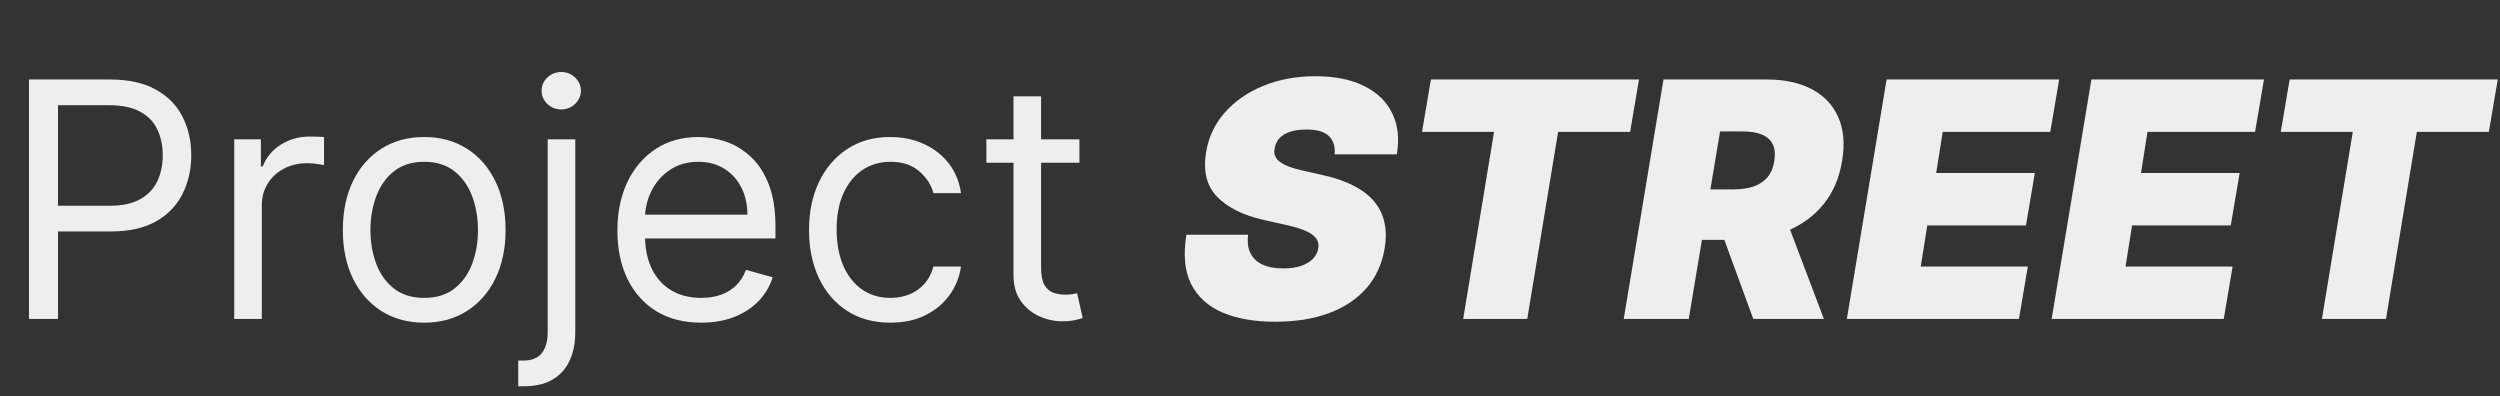 <svg width="486" height="77" viewBox="0 0 486 77" fill="none" xmlns="http://www.w3.org/2000/svg">
<rect x="0" y="0" width="486" height="77" fill="#333333" stroke="none"/>
<path d="M5.636 62V15.454H21.364C25.015 15.454 28 16.114 30.318 17.432C32.651 18.735 34.379 20.5 35.5 22.727C36.621 24.954 37.182 27.439 37.182 30.182C37.182 32.924 36.621 35.417 35.5 37.659C34.394 39.901 32.682 41.689 30.364 43.023C28.046 44.341 25.076 45 21.454 45H10.182V40H21.273C23.773 40 25.78 39.568 27.296 38.705C28.811 37.841 29.909 36.674 30.591 35.205C31.288 33.72 31.636 32.045 31.636 30.182C31.636 28.318 31.288 26.651 30.591 25.182C29.909 23.712 28.803 22.561 27.273 21.727C25.742 20.879 23.712 20.454 21.182 20.454H11.273V62H5.636ZM45.534 62V27.091H50.716V32.364H51.08C51.716 30.636 52.867 29.235 54.534 28.159C56.201 27.083 58.08 26.546 60.17 26.546C60.564 26.546 61.057 26.553 61.648 26.568C62.239 26.583 62.686 26.606 62.989 26.636V32.091C62.807 32.045 62.39 31.977 61.739 31.886C61.102 31.78 60.428 31.727 59.716 31.727C58.019 31.727 56.504 32.083 55.17 32.795C53.852 33.492 52.807 34.462 52.034 35.705C51.276 36.932 50.898 38.333 50.898 39.909V62H45.534ZM82.466 62.727C79.314 62.727 76.549 61.977 74.171 60.477C71.807 58.977 69.958 56.879 68.625 54.182C67.307 51.485 66.648 48.333 66.648 44.727C66.648 41.091 67.307 37.917 68.625 35.205C69.958 32.492 71.807 30.386 74.171 28.886C76.549 27.386 79.314 26.636 82.466 26.636C85.617 26.636 88.375 27.386 90.739 28.886C93.117 30.386 94.966 32.492 96.284 35.205C97.617 37.917 98.284 41.091 98.284 44.727C98.284 48.333 97.617 51.485 96.284 54.182C94.966 56.879 93.117 58.977 90.739 60.477C88.375 61.977 85.617 62.727 82.466 62.727ZM82.466 57.909C84.86 57.909 86.829 57.295 88.375 56.068C89.921 54.841 91.064 53.227 91.807 51.227C92.549 49.227 92.921 47.061 92.921 44.727C92.921 42.394 92.549 40.22 91.807 38.205C91.064 36.189 89.921 34.561 88.375 33.318C86.829 32.076 84.86 31.454 82.466 31.454C80.072 31.454 78.102 32.076 76.557 33.318C75.011 34.561 73.867 36.189 73.125 38.205C72.383 40.22 72.011 42.394 72.011 44.727C72.011 47.061 72.383 49.227 73.125 51.227C73.867 53.227 75.011 54.841 76.557 56.068C78.102 57.295 80.072 57.909 82.466 57.909ZM106.472 27.091H111.835V64.546C111.835 66.697 111.464 68.561 110.722 70.136C109.994 71.712 108.888 72.932 107.403 73.796C105.934 74.659 104.078 75.091 101.835 75.091C101.653 75.091 101.472 75.091 101.29 75.091C101.108 75.091 100.926 75.091 100.744 75.091V70.091C100.926 70.091 101.093 70.091 101.244 70.091C101.396 70.091 101.562 70.091 101.744 70.091C103.381 70.091 104.578 69.606 105.335 68.636C106.093 67.682 106.472 66.318 106.472 64.546V27.091ZM109.108 21.273C108.063 21.273 107.161 20.917 106.403 20.204C105.661 19.492 105.29 18.636 105.29 17.636C105.29 16.636 105.661 15.78 106.403 15.068C107.161 14.356 108.063 14 109.108 14C110.153 14 111.047 14.356 111.79 15.068C112.547 15.78 112.926 16.636 112.926 17.636C112.926 18.636 112.547 19.492 111.79 20.204C111.047 20.917 110.153 21.273 109.108 21.273ZM136.295 62.727C132.932 62.727 130.03 61.985 127.591 60.5C125.167 59 123.295 56.909 121.977 54.227C120.674 51.53 120.023 48.394 120.023 44.818C120.023 41.242 120.674 38.091 121.977 35.364C123.295 32.621 125.129 30.485 127.477 28.954C129.841 27.409 132.598 26.636 135.75 26.636C137.568 26.636 139.364 26.939 141.136 27.546C142.909 28.151 144.523 29.136 145.977 30.5C147.432 31.849 148.591 33.636 149.455 35.864C150.318 38.091 150.75 40.833 150.75 44.091V46.364H123.841V41.727H145.295C145.295 39.758 144.902 38 144.114 36.455C143.341 34.909 142.235 33.689 140.795 32.795C139.371 31.901 137.689 31.454 135.75 31.454C133.614 31.454 131.765 31.985 130.205 33.045C128.659 34.091 127.47 35.455 126.636 37.136C125.803 38.818 125.386 40.621 125.386 42.545V45.636C125.386 48.273 125.841 50.508 126.75 52.341C127.674 54.159 128.955 55.545 130.591 56.5C132.227 57.439 134.129 57.909 136.295 57.909C137.705 57.909 138.977 57.712 140.114 57.318C141.265 56.909 142.258 56.303 143.091 55.5C143.924 54.682 144.568 53.667 145.023 52.455L150.205 53.909C149.659 55.667 148.742 57.212 147.455 58.545C146.167 59.864 144.576 60.894 142.682 61.636C140.788 62.364 138.659 62.727 136.295 62.727ZM173.091 62.727C169.818 62.727 167 61.955 164.636 60.409C162.273 58.864 160.455 56.735 159.182 54.023C157.909 51.311 157.273 48.212 157.273 44.727C157.273 41.182 157.924 38.053 159.227 35.341C160.545 32.614 162.379 30.485 164.727 28.954C167.091 27.409 169.848 26.636 173 26.636C175.455 26.636 177.667 27.091 179.636 28C181.606 28.909 183.22 30.182 184.477 31.818C185.735 33.455 186.515 35.364 186.818 37.545H181.455C181.045 35.955 180.136 34.545 178.727 33.318C177.333 32.076 175.455 31.454 173.091 31.454C171 31.454 169.167 32 167.591 33.091C166.03 34.167 164.811 35.689 163.932 37.659C163.068 39.614 162.636 41.909 162.636 44.545C162.636 47.242 163.061 49.591 163.909 51.591C164.773 53.591 165.985 55.144 167.545 56.25C169.121 57.356 170.97 57.909 173.091 57.909C174.485 57.909 175.75 57.667 176.886 57.182C178.023 56.697 178.985 56 179.773 55.091C180.561 54.182 181.121 53.091 181.455 51.818H186.818C186.515 53.879 185.765 55.735 184.568 57.386C183.386 59.023 181.818 60.326 179.864 61.295C177.924 62.25 175.667 62.727 173.091 62.727ZM209.841 27.091V31.636H191.75V27.091H209.841ZM197.023 18.727H202.386V52C202.386 53.515 202.606 54.651 203.045 55.409C203.5 56.151 204.076 56.651 204.773 56.909C205.485 57.151 206.235 57.273 207.023 57.273C207.614 57.273 208.098 57.242 208.477 57.182C208.856 57.106 209.159 57.045 209.386 57L210.477 61.818C210.114 61.955 209.606 62.091 208.955 62.227C208.303 62.379 207.477 62.455 206.477 62.455C204.962 62.455 203.477 62.129 202.023 61.477C200.583 60.826 199.386 59.833 198.432 58.5C197.492 57.167 197.023 55.485 197.023 53.455V18.727Z" fill="#EEEEEE"/>
<path d="M259.455 30C259.591 28.5 259.227 27.326 258.364 26.477C257.5 25.614 256.045 25.182 254 25.182C252.697 25.182 251.606 25.333 250.727 25.636C249.864 25.939 249.189 26.356 248.705 26.886C248.235 27.417 247.939 28.03 247.818 28.727C247.682 29.273 247.689 29.773 247.841 30.227C248.008 30.667 248.318 31.068 248.773 31.432C249.242 31.796 249.856 32.121 250.614 32.409C251.386 32.697 252.303 32.955 253.364 33.182L257 34C259.485 34.545 261.568 35.265 263.25 36.159C264.947 37.038 266.28 38.083 267.25 39.295C268.22 40.508 268.856 41.864 269.159 43.364C269.477 44.864 269.485 46.5 269.182 48.273C268.667 51.333 267.477 53.924 265.614 56.045C263.75 58.167 261.318 59.78 258.318 60.886C255.318 61.992 251.848 62.545 247.909 62.545C243.879 62.545 240.455 61.947 237.636 60.75C234.833 59.538 232.803 57.689 231.545 55.205C230.303 52.705 230 49.515 230.636 45.636H242.636C242.455 47.061 242.606 48.258 243.091 49.227C243.576 50.197 244.356 50.932 245.432 51.432C246.508 51.932 247.848 52.182 249.455 52.182C250.818 52.182 251.985 52.015 252.955 51.682C253.924 51.349 254.689 50.886 255.25 50.295C255.811 49.705 256.152 49.03 256.273 48.273C256.394 47.576 256.273 46.955 255.909 46.409C255.545 45.864 254.886 45.371 253.932 44.932C252.977 44.492 251.667 44.091 250 43.727L245.545 42.727C241.591 41.818 238.606 40.318 236.591 38.227C234.576 36.136 233.864 33.273 234.455 29.636C234.939 26.667 236.159 24.076 238.114 21.864C240.083 19.636 242.583 17.909 245.614 16.682C248.659 15.439 252.03 14.818 255.727 14.818C259.485 14.818 262.629 15.447 265.159 16.704C267.705 17.962 269.53 19.727 270.636 22C271.758 24.273 272.061 26.939 271.545 30H259.455ZM276.443 25.636L278.17 15.454H318.625L316.898 25.636H302.898L296.898 62H284.443L290.443 25.636H276.443ZM315.653 62L323.381 15.454H343.472C346.926 15.454 349.843 16.083 352.222 17.341C354.6 18.599 356.312 20.409 357.358 22.773C358.403 25.136 358.653 27.97 358.108 31.273C357.563 34.606 356.358 37.417 354.494 39.705C352.646 41.977 350.29 43.705 347.426 44.886C344.578 46.053 341.381 46.636 337.835 46.636H325.835L327.472 36.818H336.926C338.411 36.818 339.714 36.636 340.835 36.273C341.956 35.894 342.866 35.303 343.562 34.5C344.259 33.682 344.714 32.606 344.926 31.273C345.138 29.939 345.032 28.856 344.608 28.023C344.184 27.174 343.479 26.553 342.494 26.159C341.509 25.75 340.29 25.546 338.835 25.546H334.381L328.29 62H315.653ZM346.472 40.636L354.562 62H340.835L333.017 40.636H346.472ZM359.028 62L366.756 15.454H400.301L398.574 25.636H377.665L376.392 33.636H395.574L393.847 43.818H374.665L373.392 51.818H394.21L392.483 62H359.028ZM398.841 62L406.568 15.454H440.114L438.386 25.636H417.477L416.205 33.636H435.386L433.659 43.818H414.477L413.205 51.818H434.023L432.295 62H398.841ZM443.381 25.636L445.108 15.454H485.562L483.835 25.636H469.835L463.835 62H451.381L457.381 25.636H443.381Z" fill="#EEEEEE"/>
</svg>
